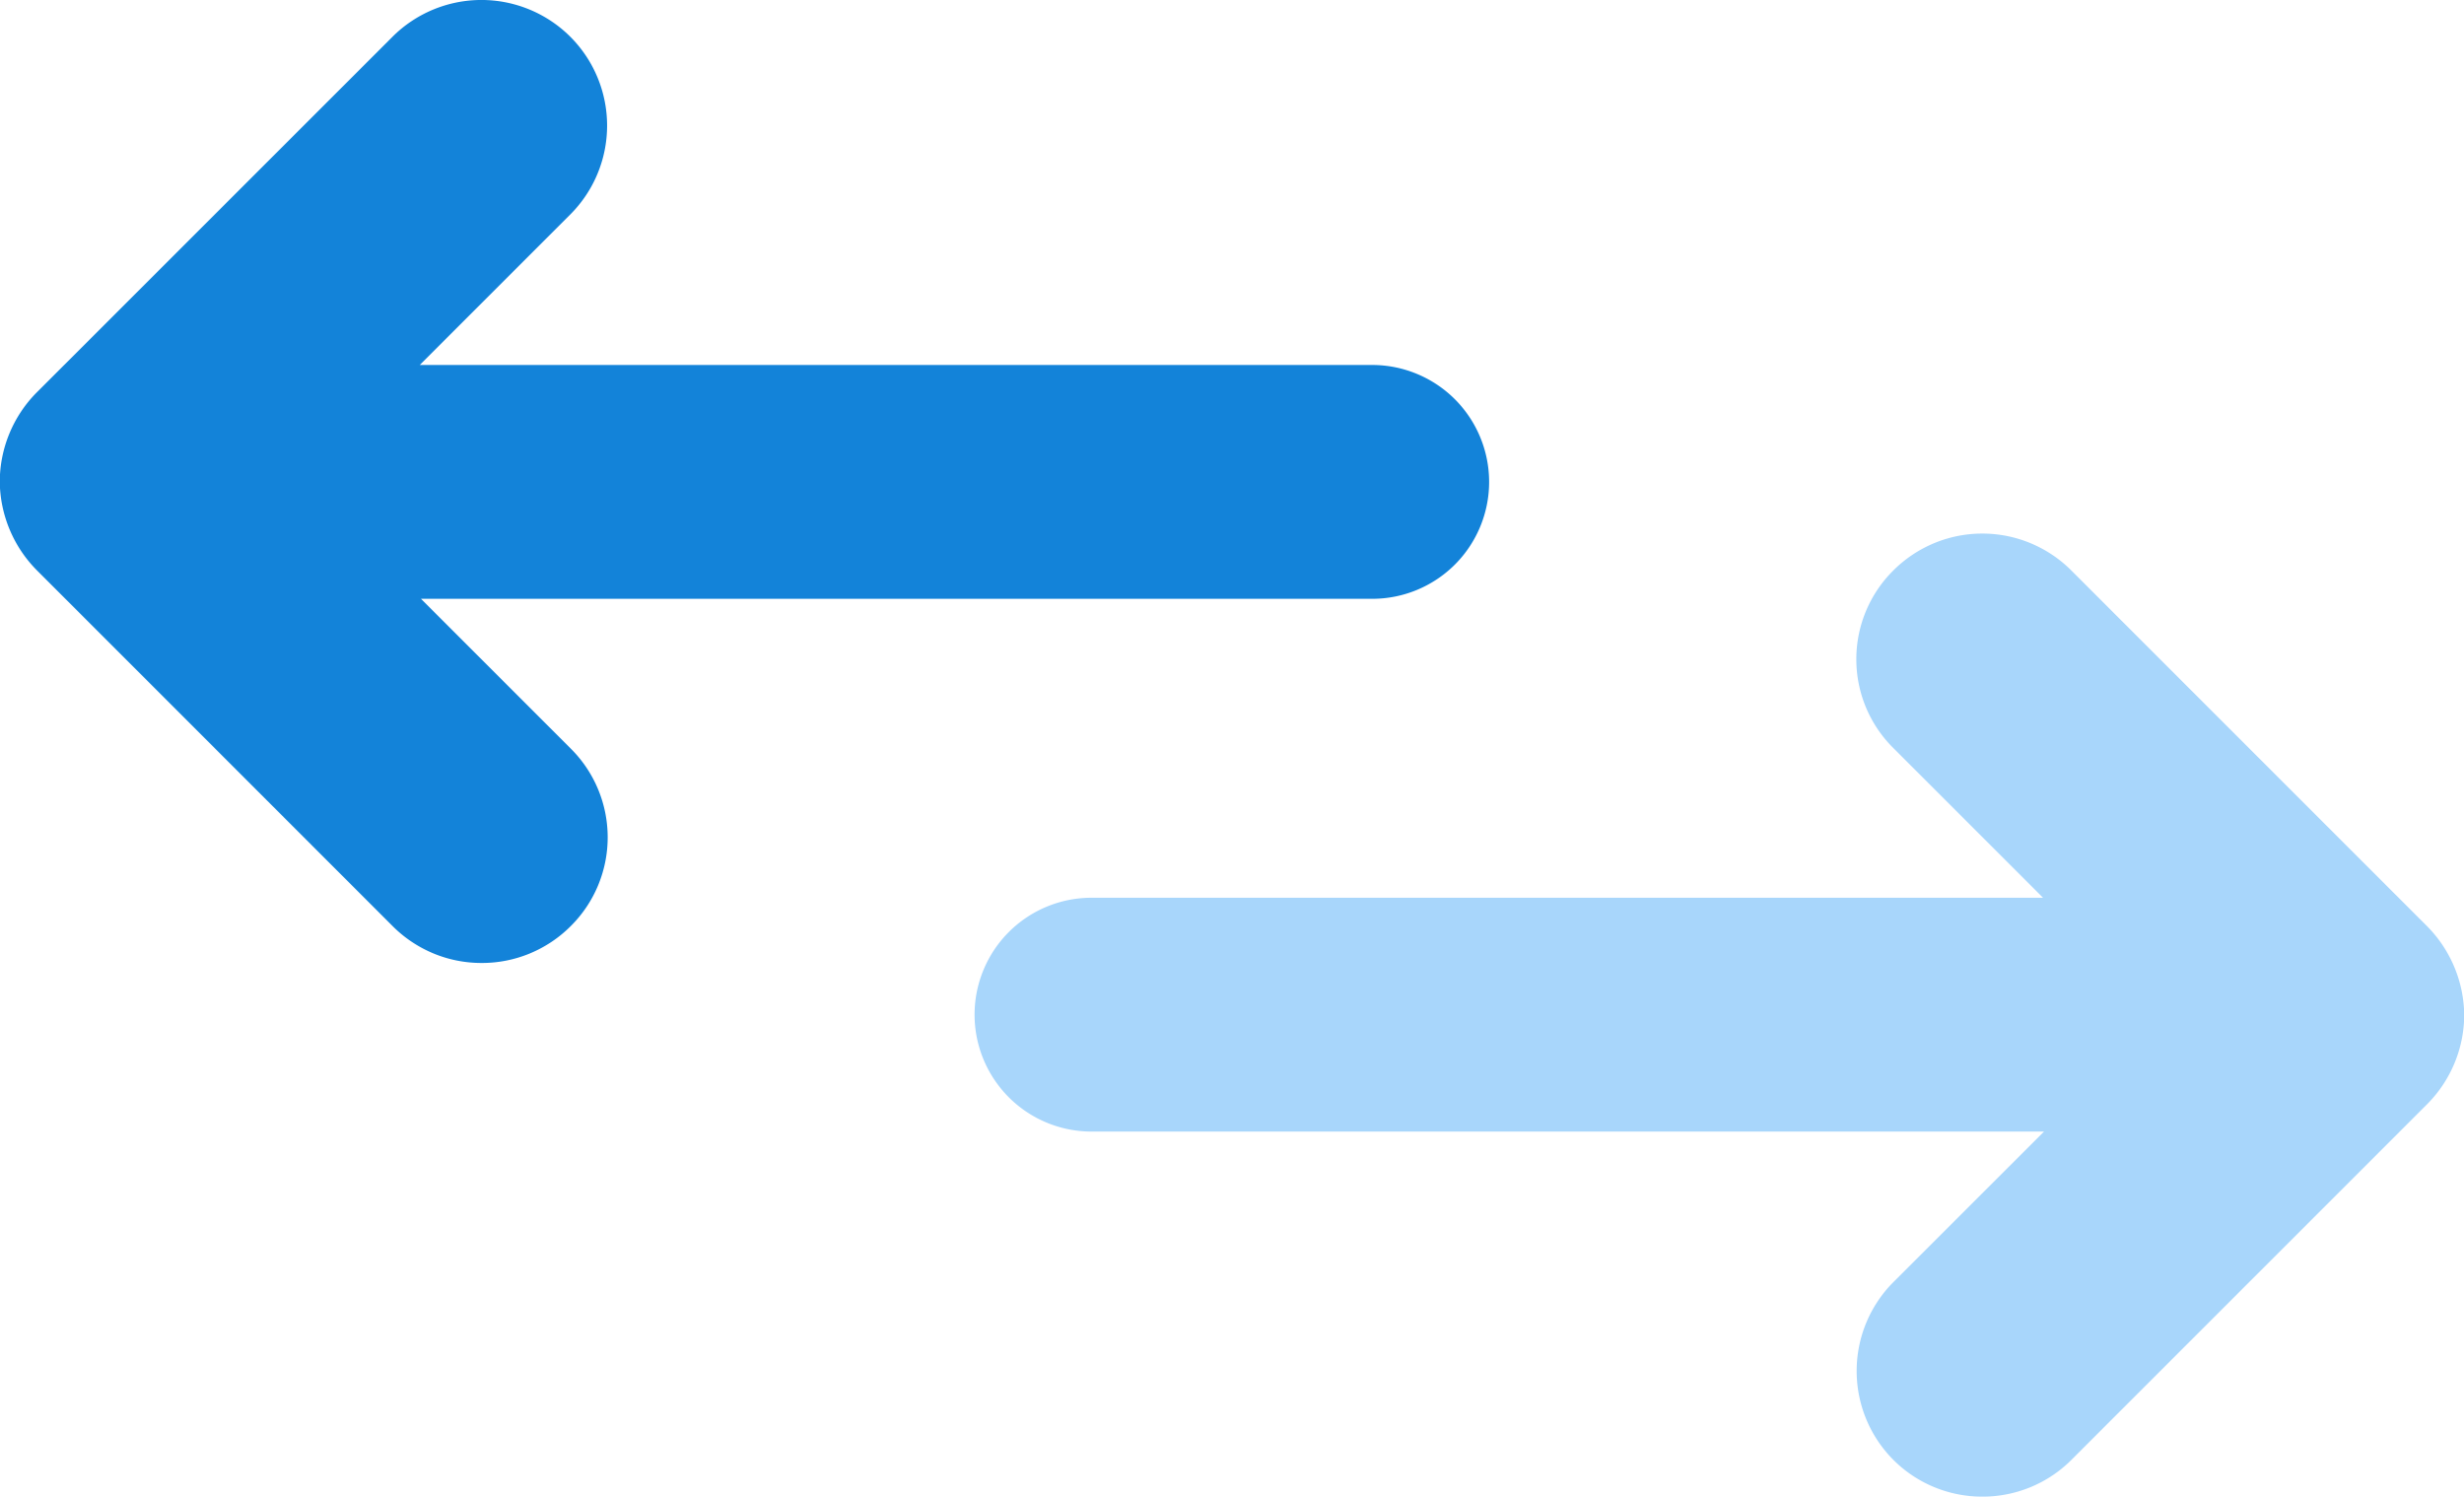 <svg xmlns="http://www.w3.org/2000/svg" width="32.936" height="20.007" viewBox="0 0 32.936 20.007">
  <g id="Group_542" data-name="Group 542" transform="translate(-2128.15 3863.228)">
    <path id="Union_2" data-name="Union 2" d="M139.4-1498.846a1.683,1.683,0,0,1,0-2.377l2.013-2.012H128.681a1.564,1.564,0,0,1-1.563-1.563,1.564,1.564,0,0,1,1.563-1.563H141.4l-2-2a1.671,1.671,0,0,1,0-2.376,1.681,1.681,0,0,1,2.377,0l4.753,4.753a1.712,1.712,0,0,1,.5,1.193,1.7,1.7,0,0,1-.494,1.188l-4.757,4.757a1.676,1.676,0,0,1-1.188.491A1.676,1.676,0,0,1,139.4-1498.846Z" transform="translate(2014.059 -2344.866)" fill="#a8d6fb"/>
    <path id="Union_1" data-name="Union 1" d="M133.063-1498.846l-4.753-4.754a1.707,1.707,0,0,1-.5-1.192,1.7,1.7,0,0,1,.493-1.189l4.757-4.756a1.682,1.682,0,0,1,2.376,0,1.68,1.68,0,0,1,0,2.376l-2.012,2.012h12.731a1.564,1.564,0,0,1,1.563,1.563,1.563,1.563,0,0,1-1.563,1.563H133.44l2,2a1.672,1.672,0,0,1,0,2.377,1.675,1.675,0,0,1-1.188.491A1.675,1.675,0,0,1,133.063-1498.846Z" transform="translate(2000.337 -2352)" fill="#1383d9"/>
  </g>
</svg>
